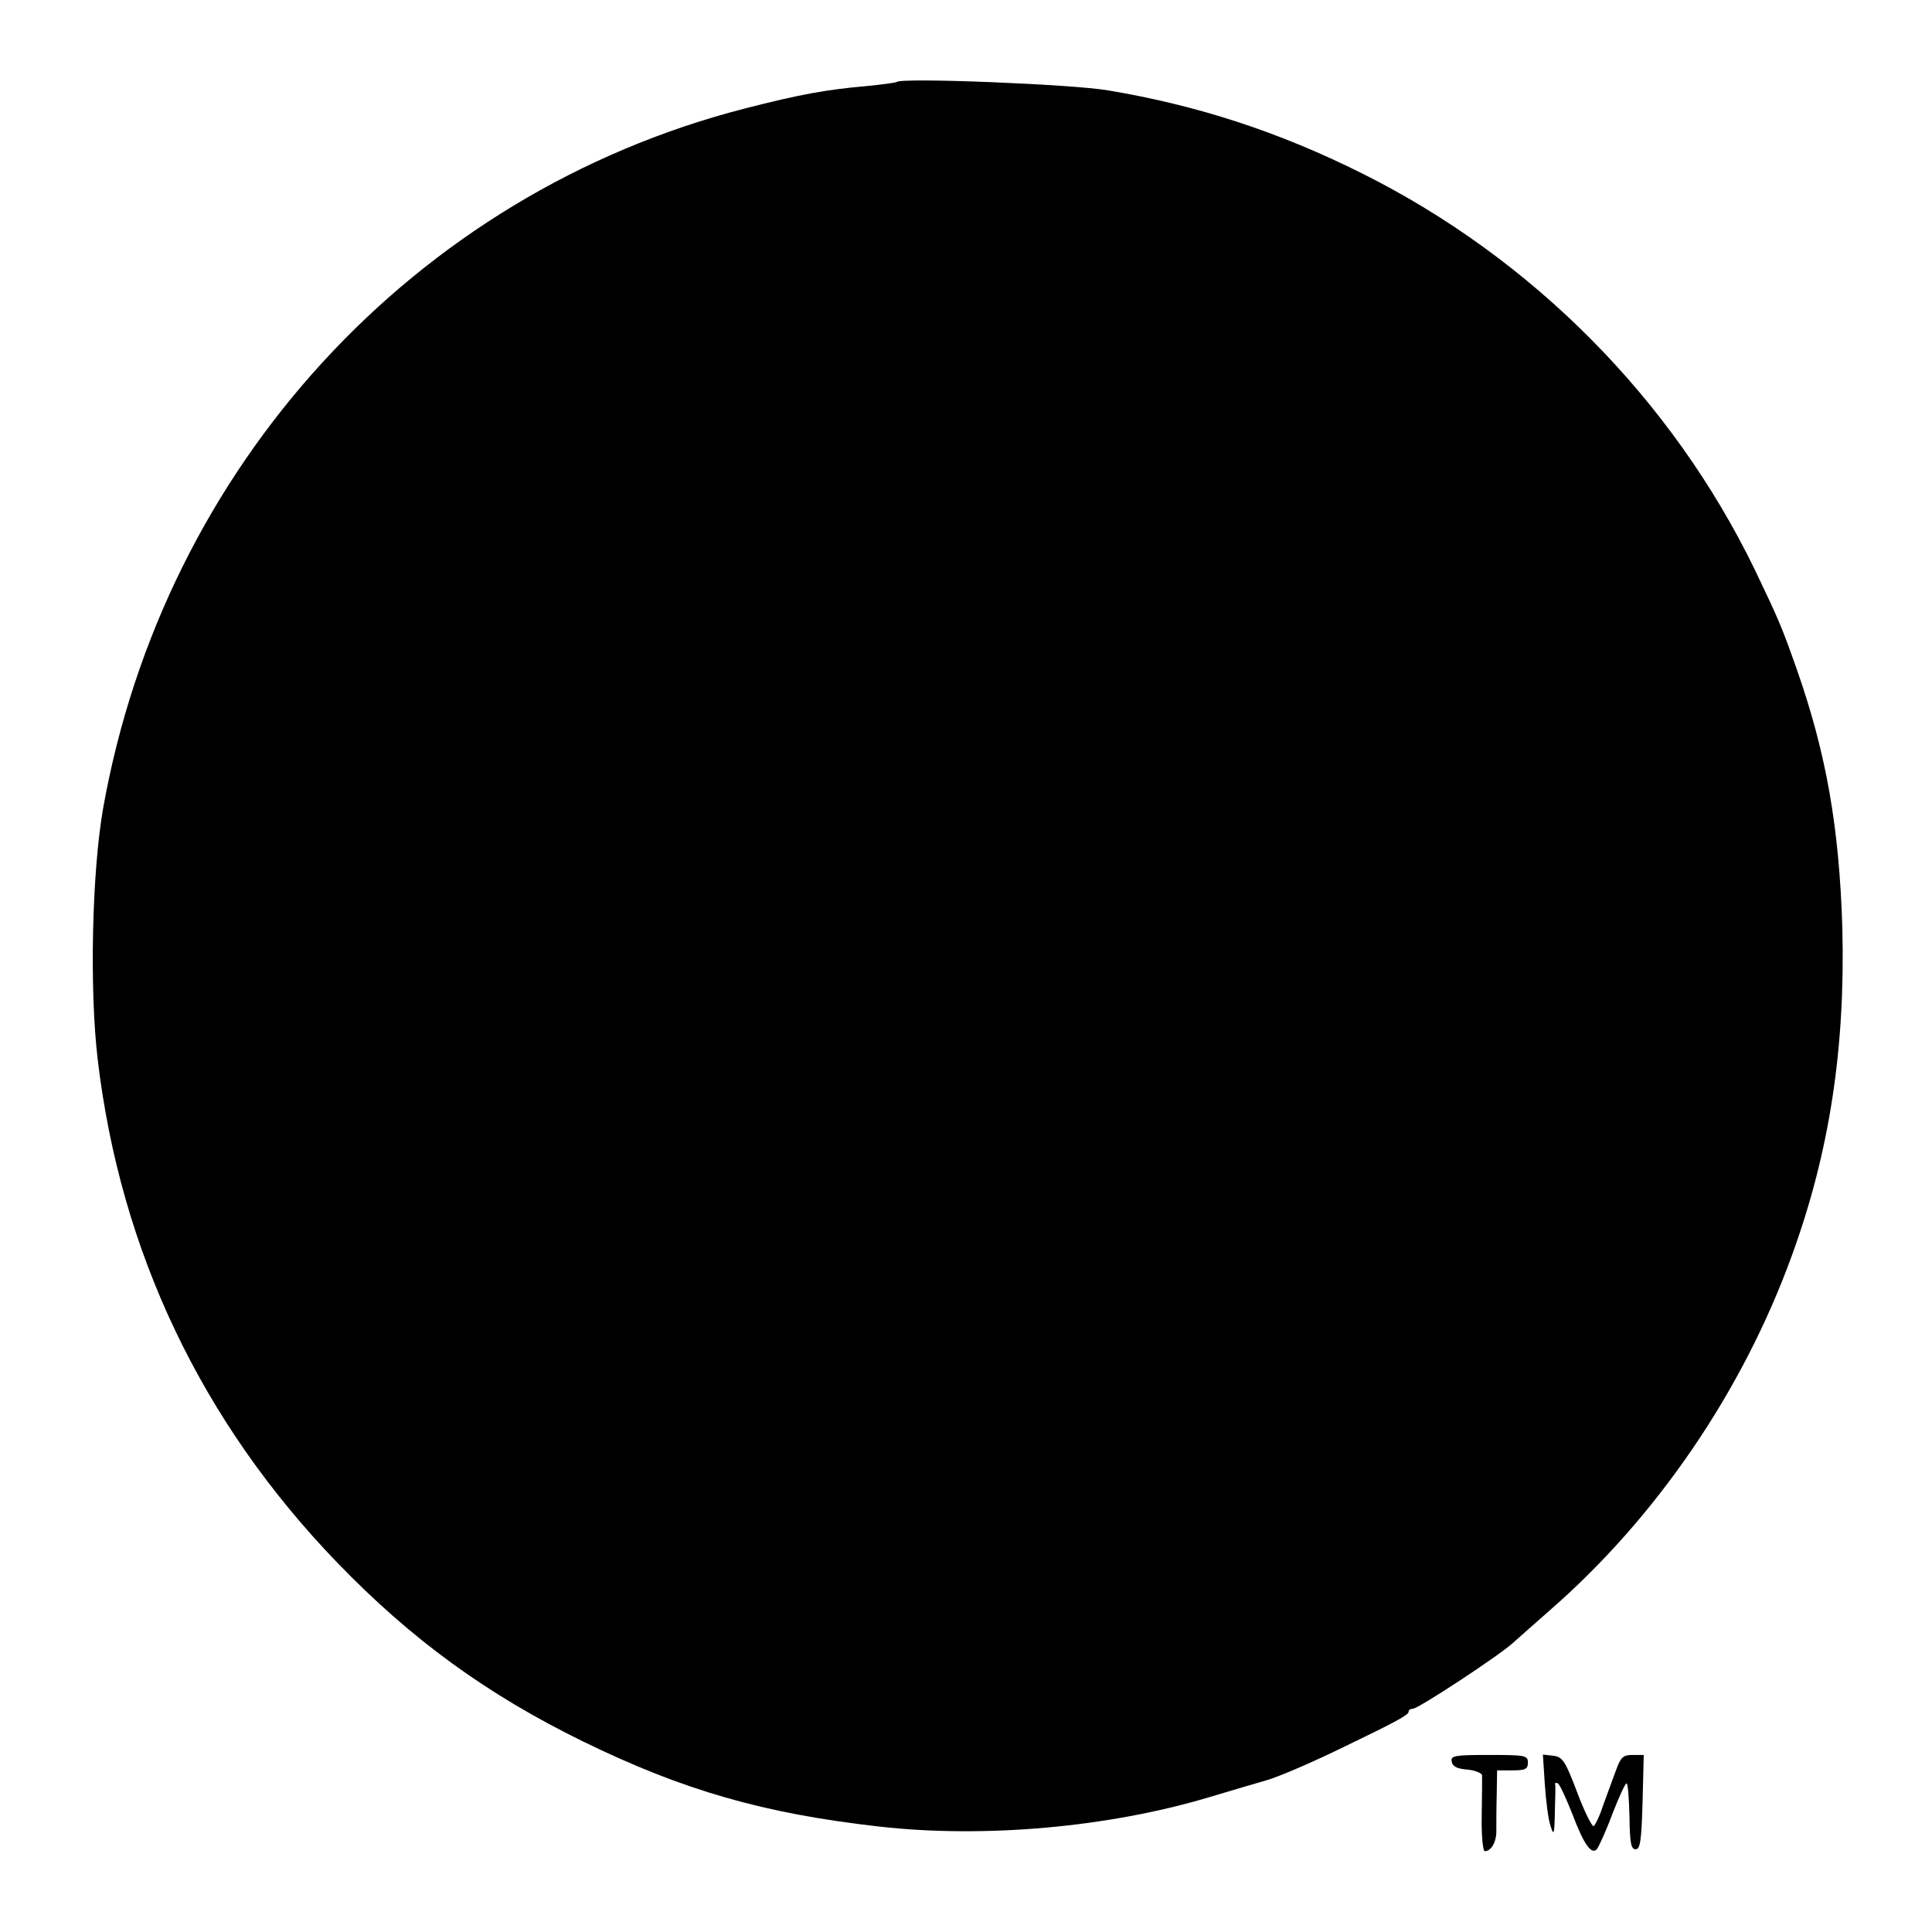 <?xml version="1.0" standalone="no"?>
<!DOCTYPE svg PUBLIC "-//W3C//DTD SVG 20010904//EN"
 "http://www.w3.org/TR/2001/REC-SVG-20010904/DTD/svg10.dtd">
<svg version="1.0" xmlns="http://www.w3.org/2000/svg"
 width="502pt" height="502pt" viewBox="0 0 502 502"
 preserveAspectRatio="xMidYMid meet">
<g transform="translate(0,502) scale(0.1,-0.1)"
fill="#000000" stroke="none">
<path d="M2330 4807 c-3 -2 -40 -7 -82 -11 -101 -9 -169 -21 -313 -58 -859
-221 -1509 -930 -1667 -1818 -29 -165 -36 -470 -14 -654 59 -497 269 -940 622
-1306 194 -201 390 -343 639 -465 260 -127 469 -187 769 -221 274 -31 596 -2
857 76 74 22 141 42 149 44 29 8 116 45 200 86 135 65 170 84 170 92 0 5 5 8
11 8 14 0 224 138 260 171 15 13 57 51 95 84 278 242 502 570 630 923 98 269
139 539 131 852 -8 258 -41 450 -118 670 -40 113 -45 125 -110 261 -215 442
-577 807 -1019 1028 -216 108 -427 177 -660 216 -90 16 -539 34 -550 22z"/>
<path d="M3772 443 c2 -13 14 -19 41 -21 20 -2 37 -9 38 -15 0 -7 0 -54 -1
-104 -1 -52 3 -93 8 -93 17 0 31 25 30 55 0 17 0 58 1 93 l1 62 40 0 c33 0 40
3 40 20 0 19 -7 20 -101 20 -90 0 -100 -2 -97 -17z"/>
<path d="M4014 383 c3 -43 9 -91 15 -108 8 -26 10 -22 11 35 1 36 2 69 1 73
-1 5 2 6 7 3 5 -3 21 -38 37 -78 30 -80 50 -108 64 -93 5 6 24 47 41 93 18 46
34 81 37 78 3 -3 6 -43 7 -88 1 -67 4 -83 16 -83 12 0 15 22 18 123 l3 122
-29 0 c-26 0 -31 -6 -45 -45 -9 -25 -24 -65 -33 -90 -8 -25 -19 -47 -23 -50
-4 -2 -24 37 -43 88 -31 82 -38 92 -62 95 l-27 3 5 -78z"/>
</g>
</svg>
